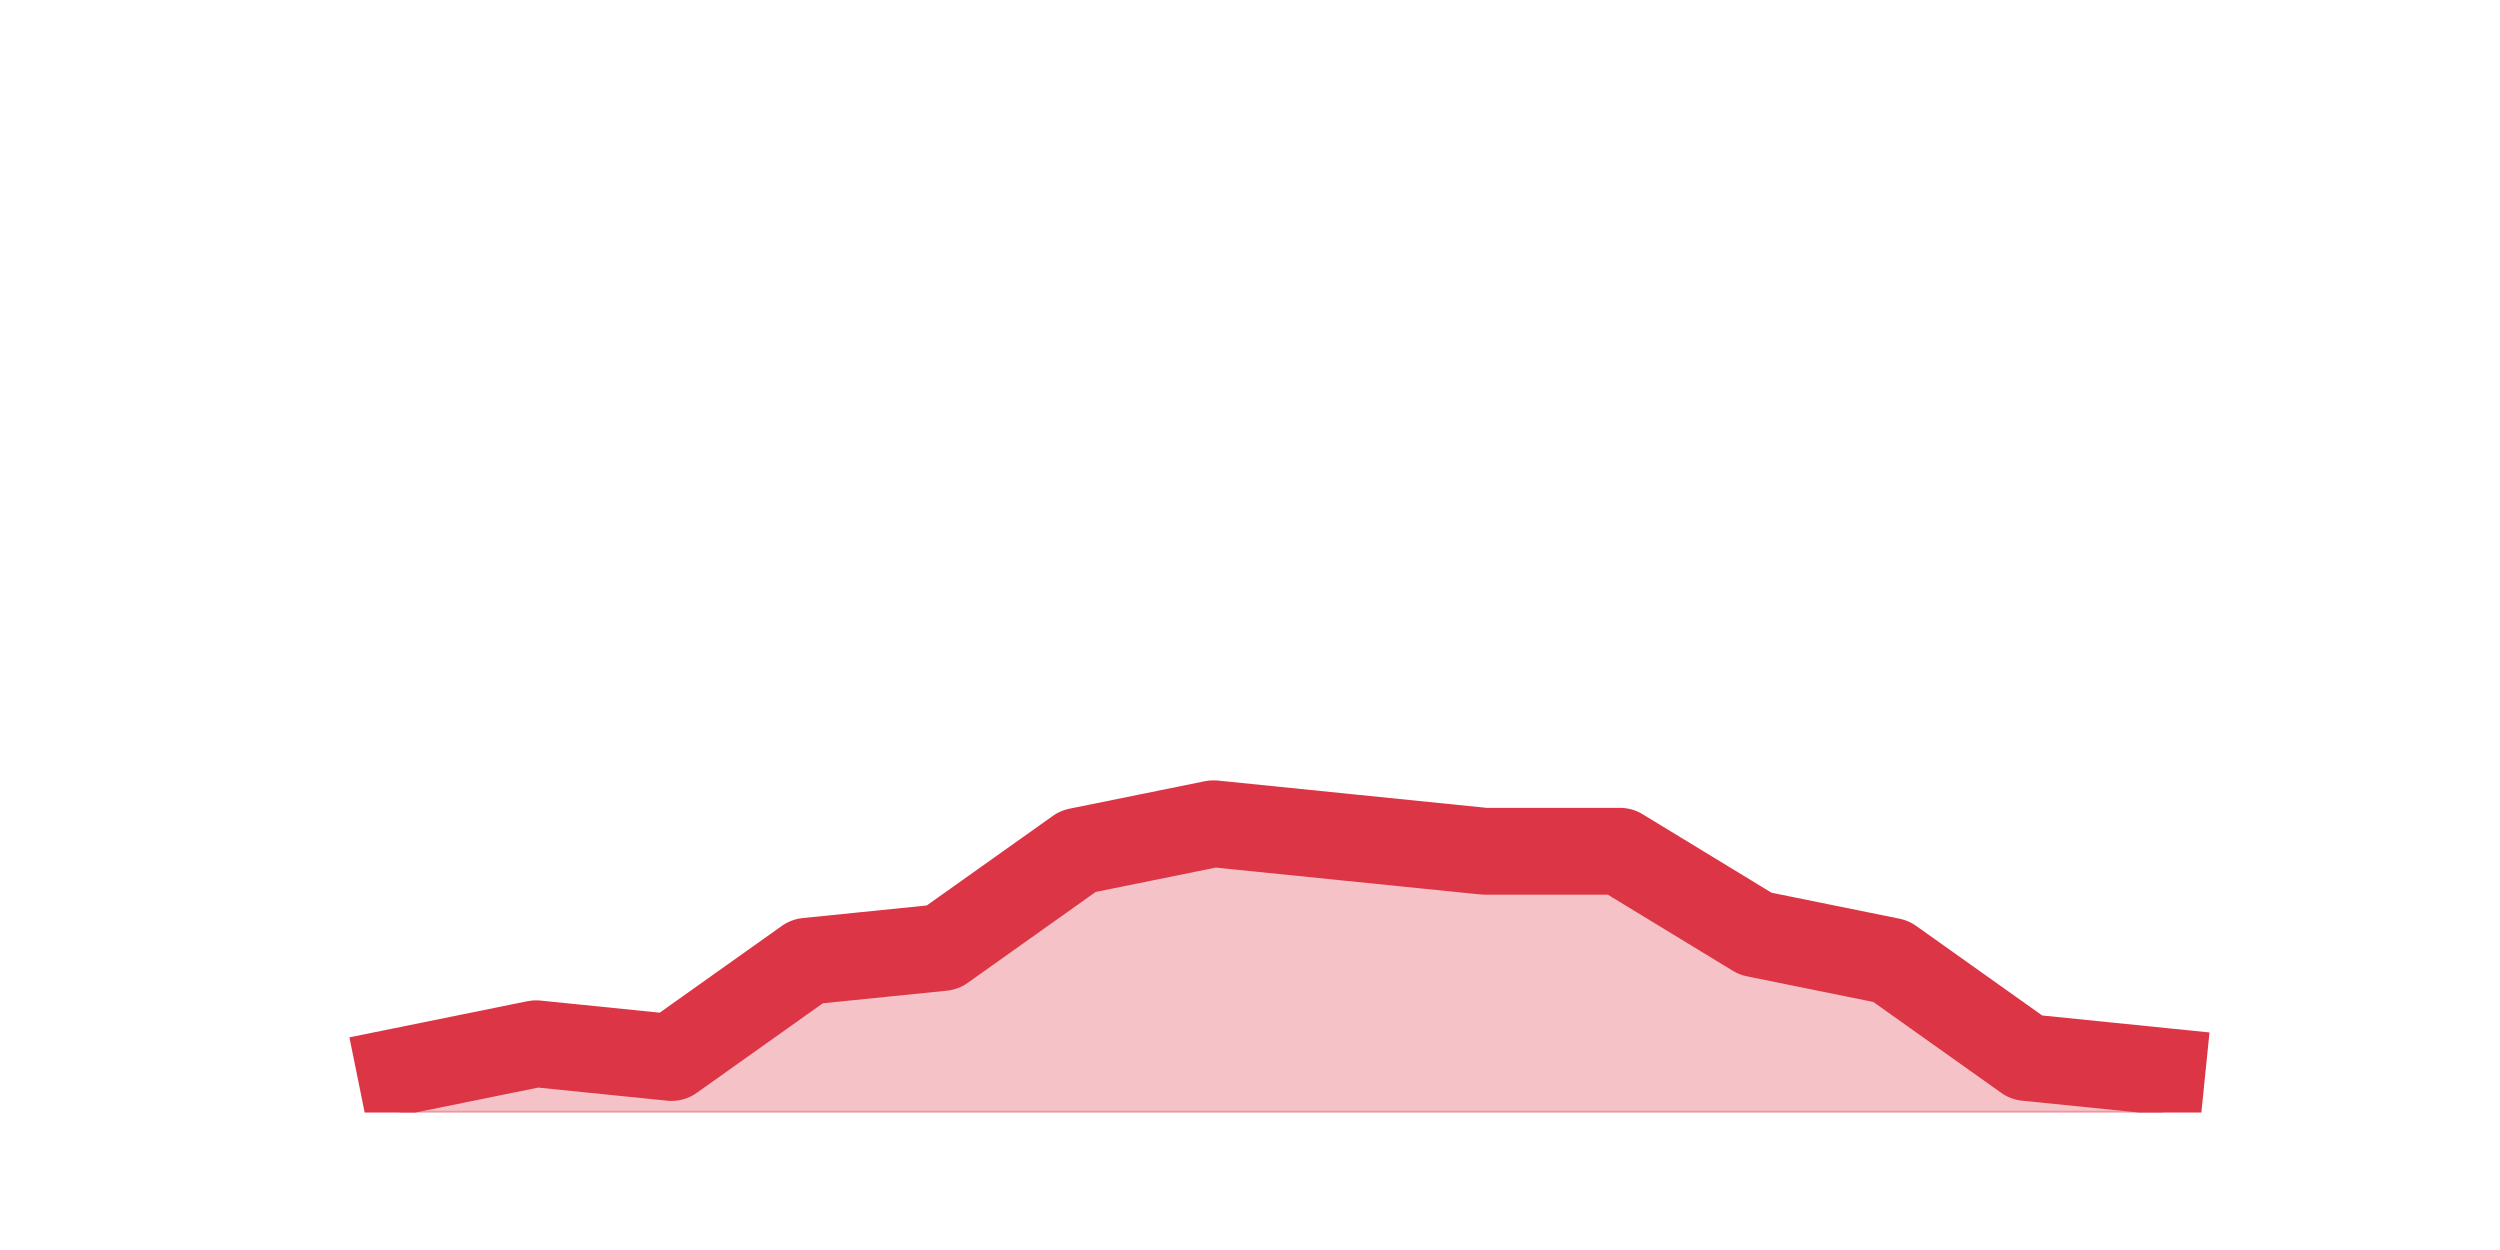 <?xml version="1.0" encoding="utf-8" standalone="no"?>
<!DOCTYPE svg PUBLIC "-//W3C//DTD SVG 1.1//EN"
  "http://www.w3.org/Graphics/SVG/1.1/DTD/svg11.dtd">
<svg height="360pt" version="1.1" viewBox="0 0 720 360" width="720pt" xmlns="http://www.w3.org/2000/svg" xmlns:xlink="http://www.w3.org/1999/xlink">
 <defs>
  <style type="text/css">*{stroke-linecap:butt;stroke-linejoin:round;}</style>
 </defs>
 <g id="figure_1">
  <g id="patch_1">
   <path d="M 0 360 
L 720 360 
L 720 0 
L 0 0 
z
" style="fill:none;"/>
  </g>
  <g id="axes_1">
   <g id="matplotlib.axis_1"/>
   <g id="matplotlib.axis_2"/>
   <g id="PolyCollection_1">
    <defs>
     <path d="M 115.364 -51.48 
L 115.364 -39.6 
L 154.385 -39.6 
L 193.406 -39.6 
L 232.427 -39.6 
L 271.448 -39.6 
L 310.469 -39.6 
L 349.49 -39.6 
L 388.51 -39.6 
L 427.531 -39.6 
L 466.552 -39.6 
L 505.573 -39.6 
L 544.594 -39.6 
L 583.615 -39.6 
L 622.636 -39.6 
L 622.636 -51.48 
L 622.636 -51.48 
L 583.615 -55.44 
L 544.594 -83.16 
L 505.573 -91.08 
L 466.552 -114.84 
L 427.531 -114.84 
L 388.51 -118.8 
L 349.49 -122.76 
L 310.469 -114.84 
L 271.448 -87.12 
L 232.427 -83.16 
L 193.406 -55.44 
L 154.385 -59.4 
L 115.364 -51.48 
z
" id="m28b7fdbd8c" style="stroke:#dc3545;stroke-opacity:0.3;"/>
    </defs>
    <g clip-path="url(#pa5ecb40204)">
     <use style="fill:#dc3545;fill-opacity:0.3;stroke:#dc3545;stroke-opacity:0.3;" x="0" xlink:href="#m28b7fdbd8c" y="360"/>
    </g>
   </g>
   <g id="line2d_1">
    <path clip-path="url(#pa5ecb40204)" d="M 115.364 308.52 
L 154.385 300.6 
L 193.406 304.56 
L 232.427 276.84 
L 271.448 272.88 
L 310.469 245.16 
L 349.49 237.24 
L 388.51 241.2 
L 427.531 245.16 
L 466.552 245.16 
L 505.573 268.92 
L 544.594 276.84 
L 583.615 304.56 
L 622.636 308.52 
" style="fill:none;stroke:#dc3545;stroke-linecap:square;stroke-width:25;"/>
   </g>
  </g>
 </g>
 <defs>
  <clipPath id="pa5ecb40204">
   <rect height="277.2" width="558" x="90" y="43.2"/>
  </clipPath>
 </defs>
</svg>
